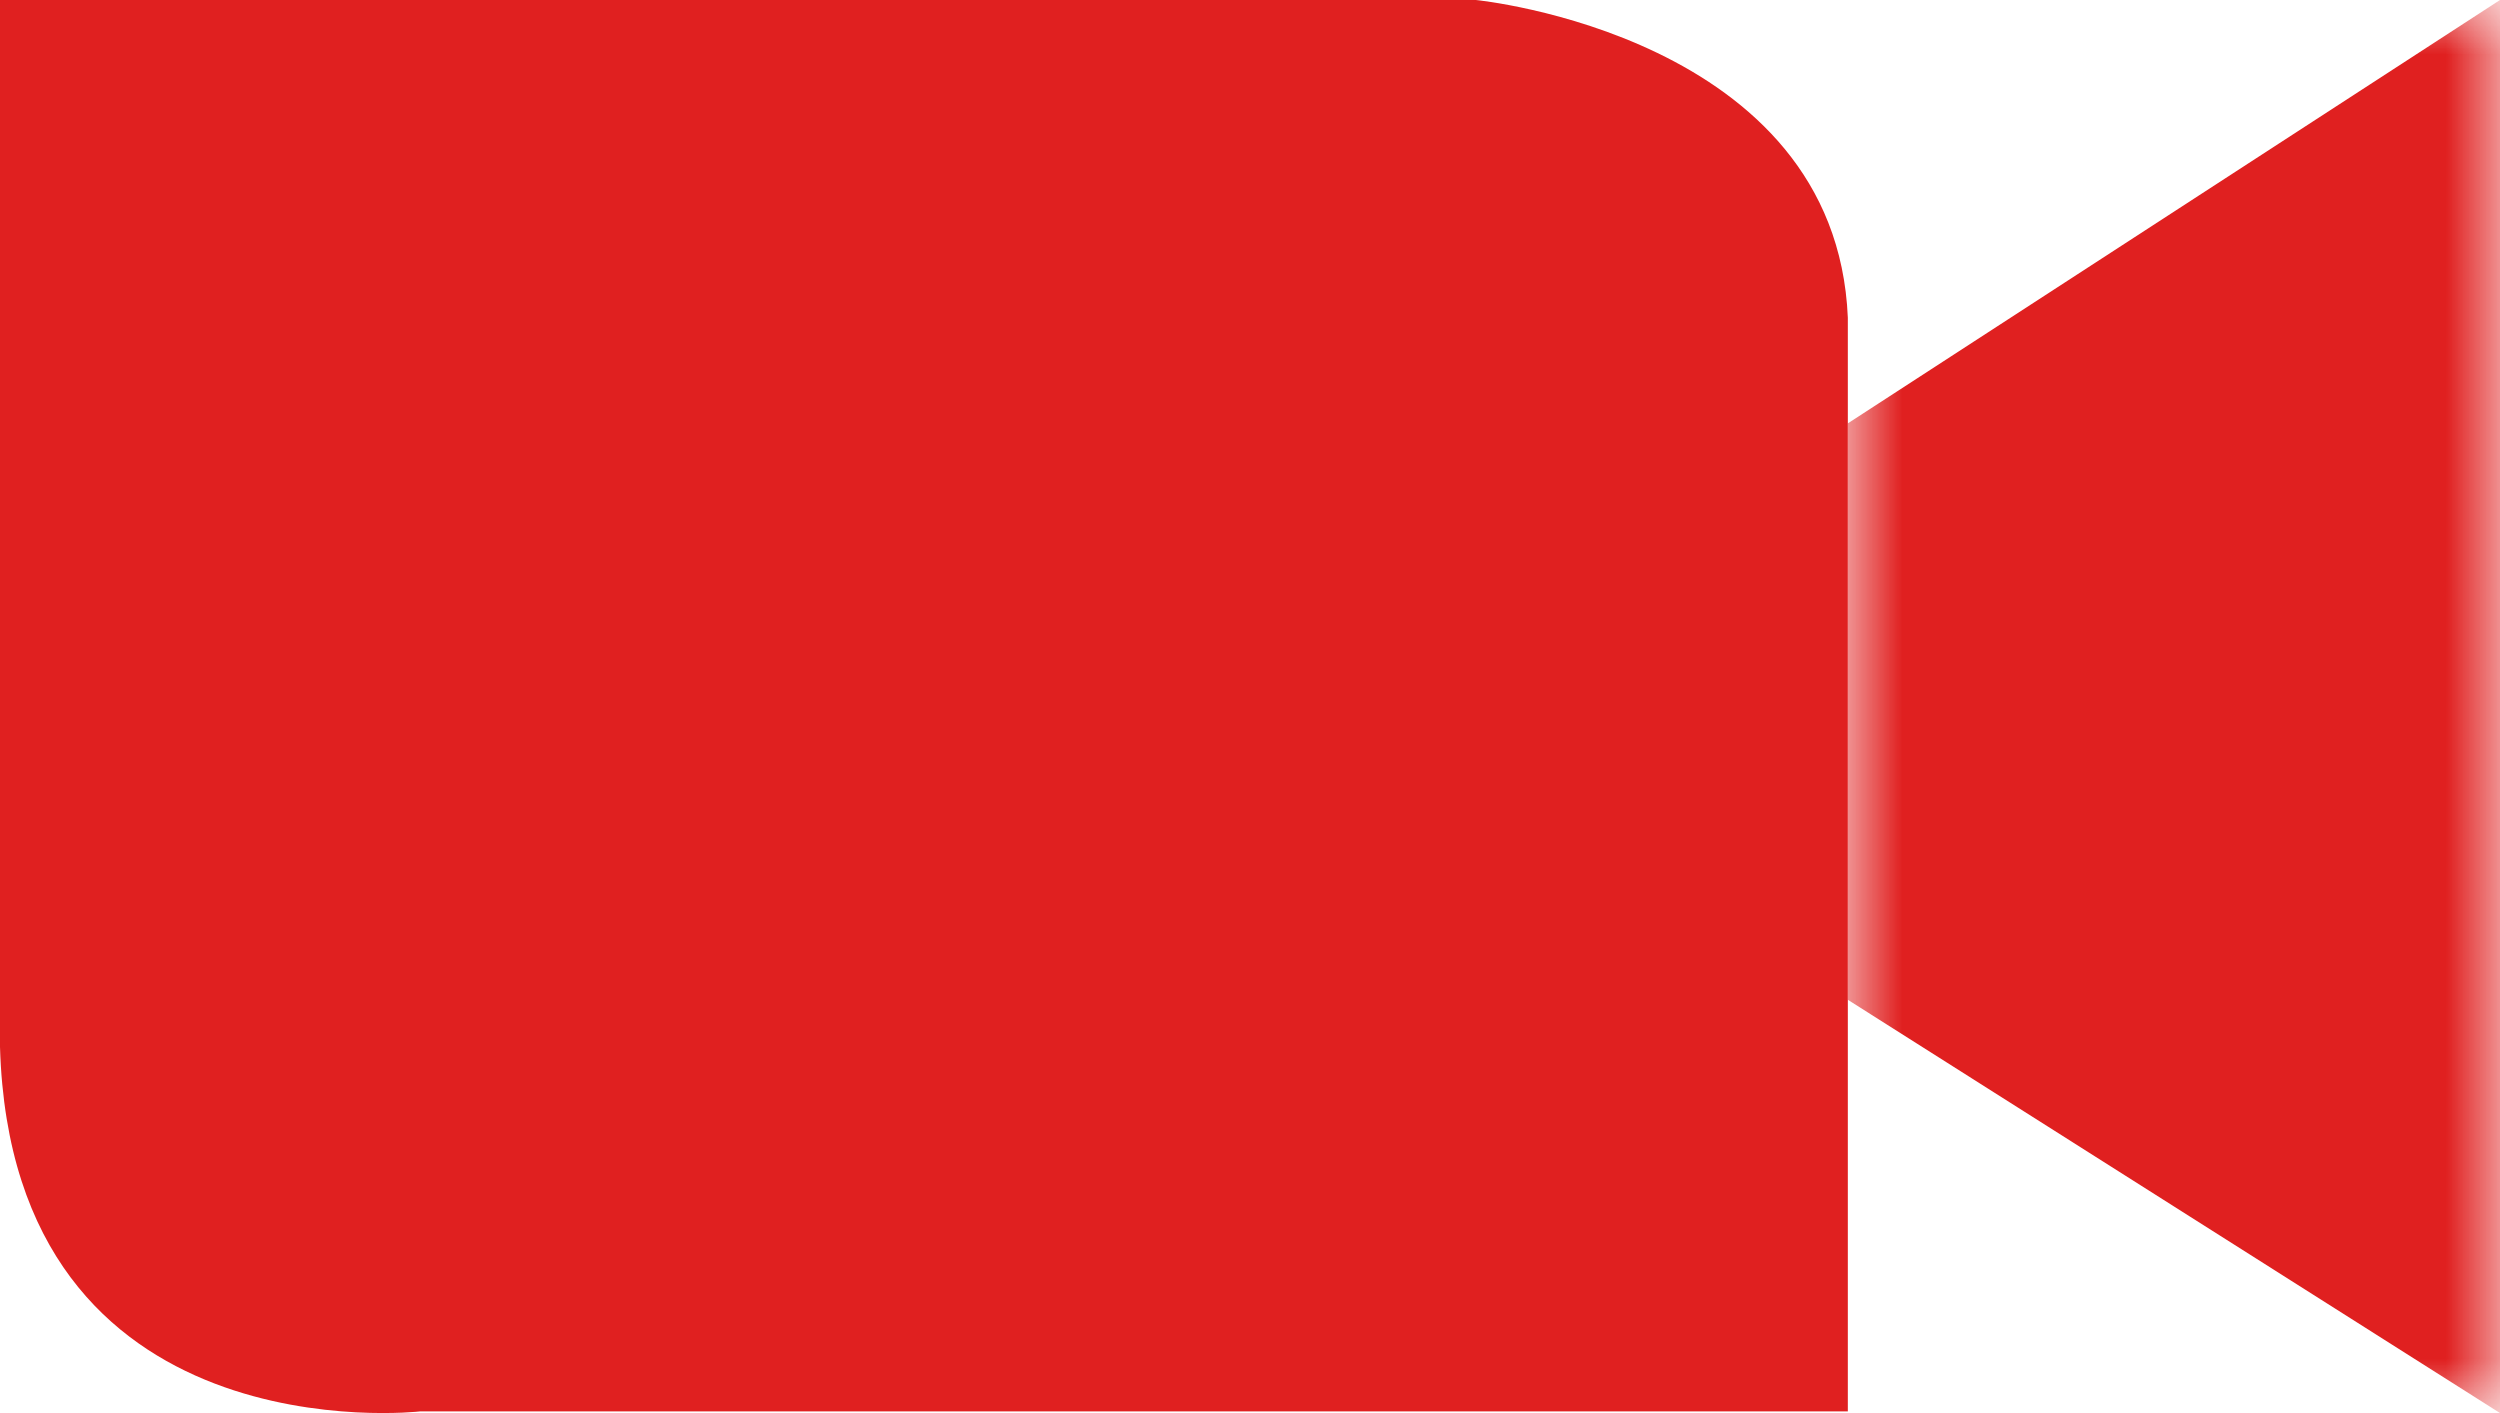 <?xml version="1.0" encoding="UTF-8"?>
<svg width="23px" height="13px" viewBox="0 0 23 13" version="1.1" xmlns="http://www.w3.org/2000/svg" xmlns:xlink="http://www.w3.org/1999/xlink">
    <title>xhdpi/Group 6 Copy</title>
    <defs>
        <polygon id="path-1" points="0 0 6 0 6 13 0 13"></polygon>
    </defs>
    <g id="링크(작업X)" stroke="none" stroke-width="1" fill="none" fill-rule="evenodd">
        <g id="줌-선택-" transform="translate(-186, -297)">
            <g id="Group-6-Copy" transform="translate(186, 297)">
                <path d="M0,0 L13.578,0 C13.578,0 16.89,0.325 17,2.922 L17,12.985 L3.864,12.985 C3.864,12.985 0.11,13.418 0,9.631 L0,0 Z" id="Fill-1" fill="#E02020"></path>
                <g id="Group-5" transform="translate(17, 0)">
                    <mask id="mask-2" fill="white">
                        <use xlink:href="#path-1"></use>
                    </mask>
                    <g id="Clip-4"></g>
                    <polygon id="Fill-3" fill="#E02020" mask="url(#mask-2)" points="6 0 6 13 0 9.198 0 3.895"></polygon>
                </g>
            </g>
        </g>
    </g>
</svg>